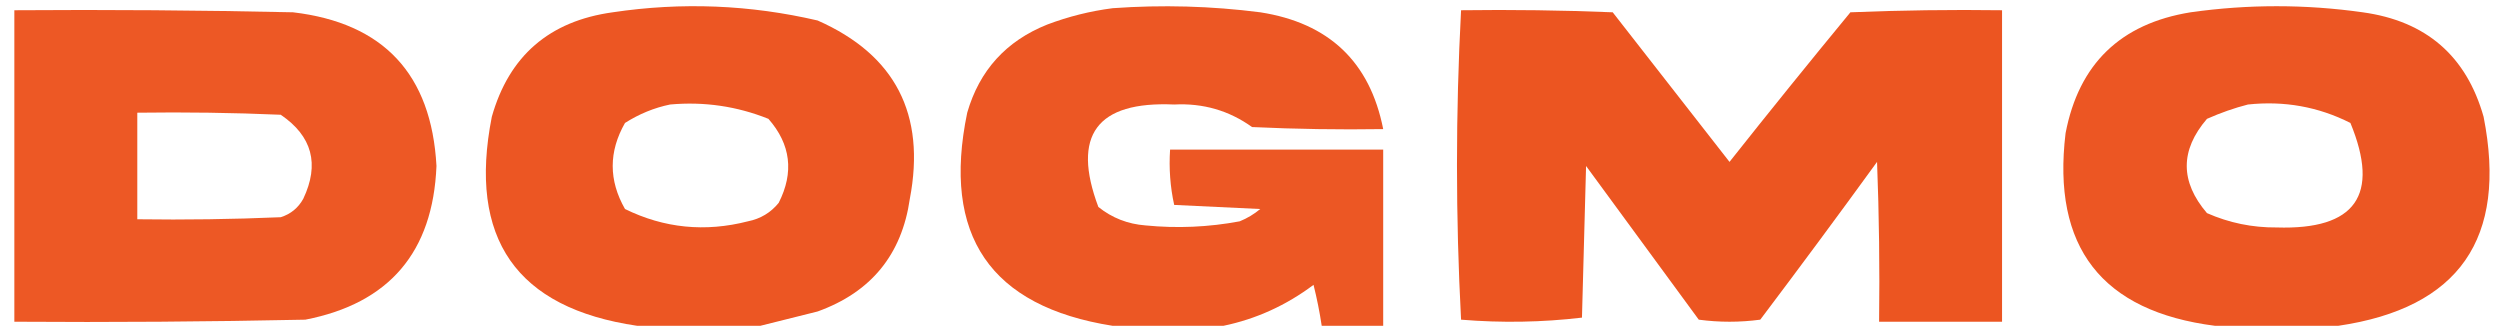 <?xml version="1.0" encoding="UTF-8"?>
<!DOCTYPE svg PUBLIC "-//W3C//DTD SVG 1.1//EN" "http://www.w3.org/Graphics/SVG/1.1/DTD/svg11.dtd">
<svg xmlns="http://www.w3.org/2000/svg" version="1.1" width="610px" height="80px" style="shape-rendering:geometricPrecision; text-rendering:geometricPrecision; image-rendering:optimizeQuality; fill-rule:evenodd; clip-rule:evenodd" xmlns:xlink="http://www.w3.org/1999/xlink">
<g><path style="opacity:0.982" fill="#ec5420" d="M 185.5,79.5 C 175.5,79.5 165.5,79.5 155.5,79.5C 125.979,75.191 114.146,58.191 120,28.5C 124.207,13.634 134.04,5.135 149.5,3C 166.317,0.489 182.983,1.155 199.5,5C 218.435,13.365 225.935,27.865 222,48.5C 220.043,62.13 212.543,71.297 199.5,76C 194.705,77.199 190.038,78.365 185.5,79.5 Z M 163.5,25.5 C 171.813,24.752 179.813,25.918 187.5,29C 192.951,35.217 193.784,42.051 190,49.5C 188.048,51.894 185.548,53.394 182.5,54C 172.048,56.684 162.048,55.684 152.5,51C 148.5,44 148.5,37 152.5,30C 155.979,27.791 159.646,26.291 163.5,25.5 Z"/></g>
<g><path style="opacity:0.979" fill="#ec5420" d="M 337.5,79.5 C 332.5,79.5 327.5,79.5 322.5,79.5C 321.997,76.154 321.33,72.821 320.5,69.5C 313.826,74.508 306.492,77.841 298.5,79.5C 289.5,79.5 280.5,79.5 271.5,79.5C 241.618,74.785 229.785,57.452 236,27.5C 238.98,17.185 245.48,10.018 255.5,6C 260.677,4.039 266.01,2.706 271.5,2C 283.543,1.135 295.543,1.468 307.5,3C 324.27,5.607 334.27,15.107 337.5,31.5C 326.828,31.666 316.161,31.5 305.5,31C 299.885,26.971 293.552,25.137 286.5,25.5C 267.602,24.666 261.435,32.999 268,50.5C 271.336,53.169 275.169,54.669 279.5,55C 287.215,55.762 294.881,55.429 302.5,54C 304.332,53.252 305.999,52.252 307.5,51C 300.5,50.667 293.5,50.333 286.5,50C 285.533,45.599 285.2,41.099 285.5,36.5C 302.833,36.5 320.167,36.5 337.5,36.5C 337.5,50.833 337.5,65.167 337.5,79.5 Z"/></g>
<g><path style="opacity:0.981" fill="#ec5420" d="M 570.5,79.5 C 560.5,79.5 550.5,79.5 540.5,79.5C 512.808,75.968 500.642,60.301 504,32.5C 507.236,15.598 517.403,5.765 534.5,3C 548.494,1.021 562.494,1.021 576.5,3C 591.96,5.135 601.793,13.634 606,28.5C 611.854,58.191 600.021,75.191 570.5,79.5 Z M 548.5,25.5 C 557.356,24.553 565.69,26.053 573.5,30C 580.759,47.618 574.759,56.118 555.5,55.5C 549.571,55.547 543.904,54.381 538.5,52C 531.924,44.315 531.924,36.648 538.5,29C 541.85,27.514 545.184,26.347 548.5,25.5 Z"/></g>
<g><path style="opacity:0.976" fill="#ec5420" d="M 3.5,2.5 C 26.169,2.333 48.836,2.5 71.5,3C 93.607,5.61 105.273,18.11 106.5,40.5C 105.643,61.514 94.977,74.014 74.5,78C 50.836,78.5 27.169,78.667 3.5,78.5C 3.5,53.167 3.5,27.833 3.5,2.5 Z M 33.5,27.5 C 45.171,27.334 56.838,27.5 68.5,28C 76.18,33.218 78.013,40.051 74,48.5C 72.773,50.726 70.939,52.226 68.5,53C 56.838,53.5 45.171,53.666 33.5,53.5C 33.5,44.833 33.5,36.167 33.5,27.5 Z"/></g>
<g><path style="opacity:0.99" fill="#ec5420" d="M 356.5,2.5 C 368.838,2.333 381.171,2.5 393.5,3C 403,15.167 412.5,27.333 422,39.5C 431.713,27.242 441.547,15.075 451.5,3C 463.829,2.5 476.162,2.333 488.5,2.5C 488.5,27.833 488.5,53.167 488.5,78.5C 478.5,78.5 468.5,78.5 458.5,78.5C 458.667,65.496 458.5,52.496 458,39.5C 448.622,52.422 439.122,65.256 429.5,78C 424.5,78.667 419.5,78.667 414.5,78C 405.333,65.5 396.167,53 387,40.5C 386.667,52.833 386.333,65.167 386,77.5C 376.244,78.651 366.411,78.818 356.5,78C 355.171,52.833 355.171,27.667 356.5,2.5 Z"/></g>
</svg>
